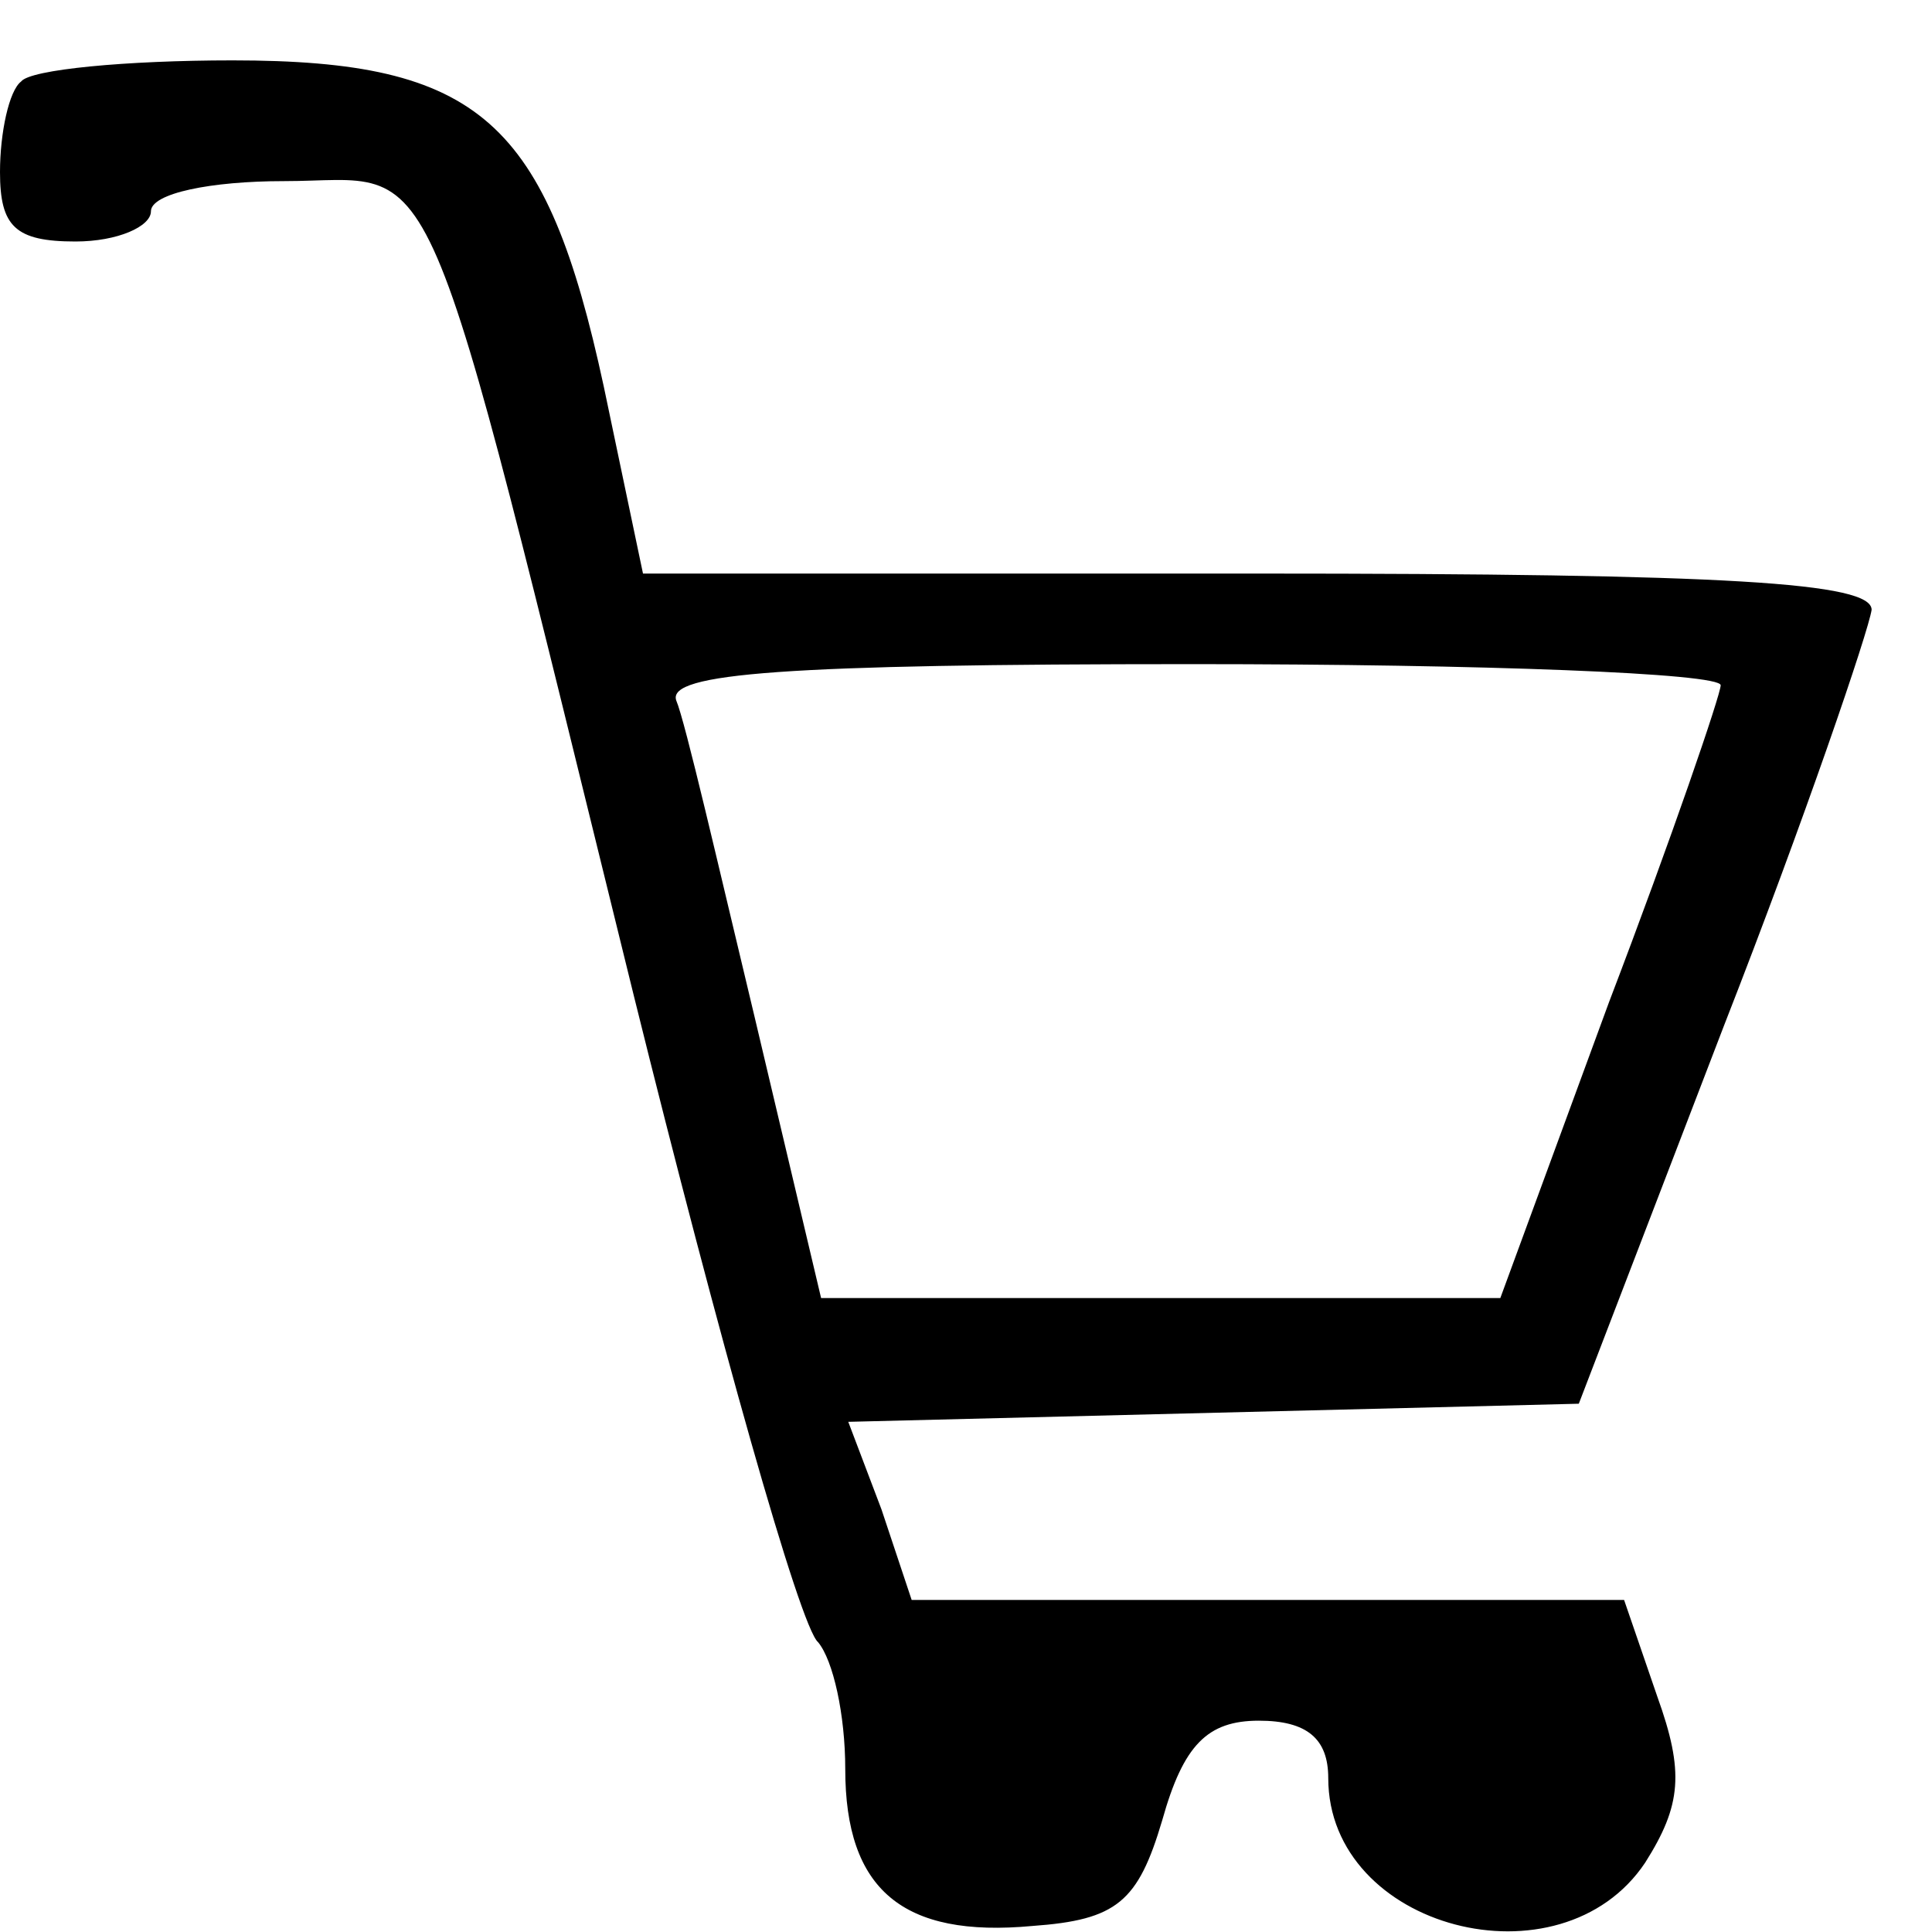 <?xml version="1.0" standalone="no"?>
<!DOCTYPE svg PUBLIC "-//W3C//DTD SVG 20010904//EN"
 "http://www.w3.org/TR/2001/REC-SVG-20010904/DTD/svg10.dtd">
<svg version="1.0" xmlns="http://www.w3.org/2000/svg"
 width="64pt" height="64pt" viewBox="0 0 64 64"
 preserveAspectRatio="xMidYMid meet">
<g transform="translate(0,64) scale(0.1,-0.1)"
fill="#000000" stroke="none">
<path d="M7 613 c-4 -3 -7 -17 -7 -30 0 -18 5 -23 25 -23 14 0 25 5 25 10 0 6
20 10 44 10 53 0 44 22 116 -270 28 -113 55 -209 61 -214 5 -6 9 -24 9 -42 0
-40 19 -56 62 -52 28 2 35 8 43 35 7 25 15 33 32 33 16 0 23 -6 23 -19 0 -50
77 -70 105 -28 12 19 13 30 4 55 l-11 32 -118 0 -118 0 -10 30 -11 29 121 3
121 3 48 125 c27 69 48 131 49 138 0 9 -47 12 -204 12 l-203 0 -13 62 c-19 88
-41 108 -123 108 -35 0 -67 -3 -70 -7z m563 -200 c0 -3 -16 -50 -37 -105 l-36
-98 -112 0 -113 0 -22 93 c-12 50 -23 98 -26 105 -3 9 36 12 171 12 96 0 175
-3 175 -7z"/>
</g>
</svg>
